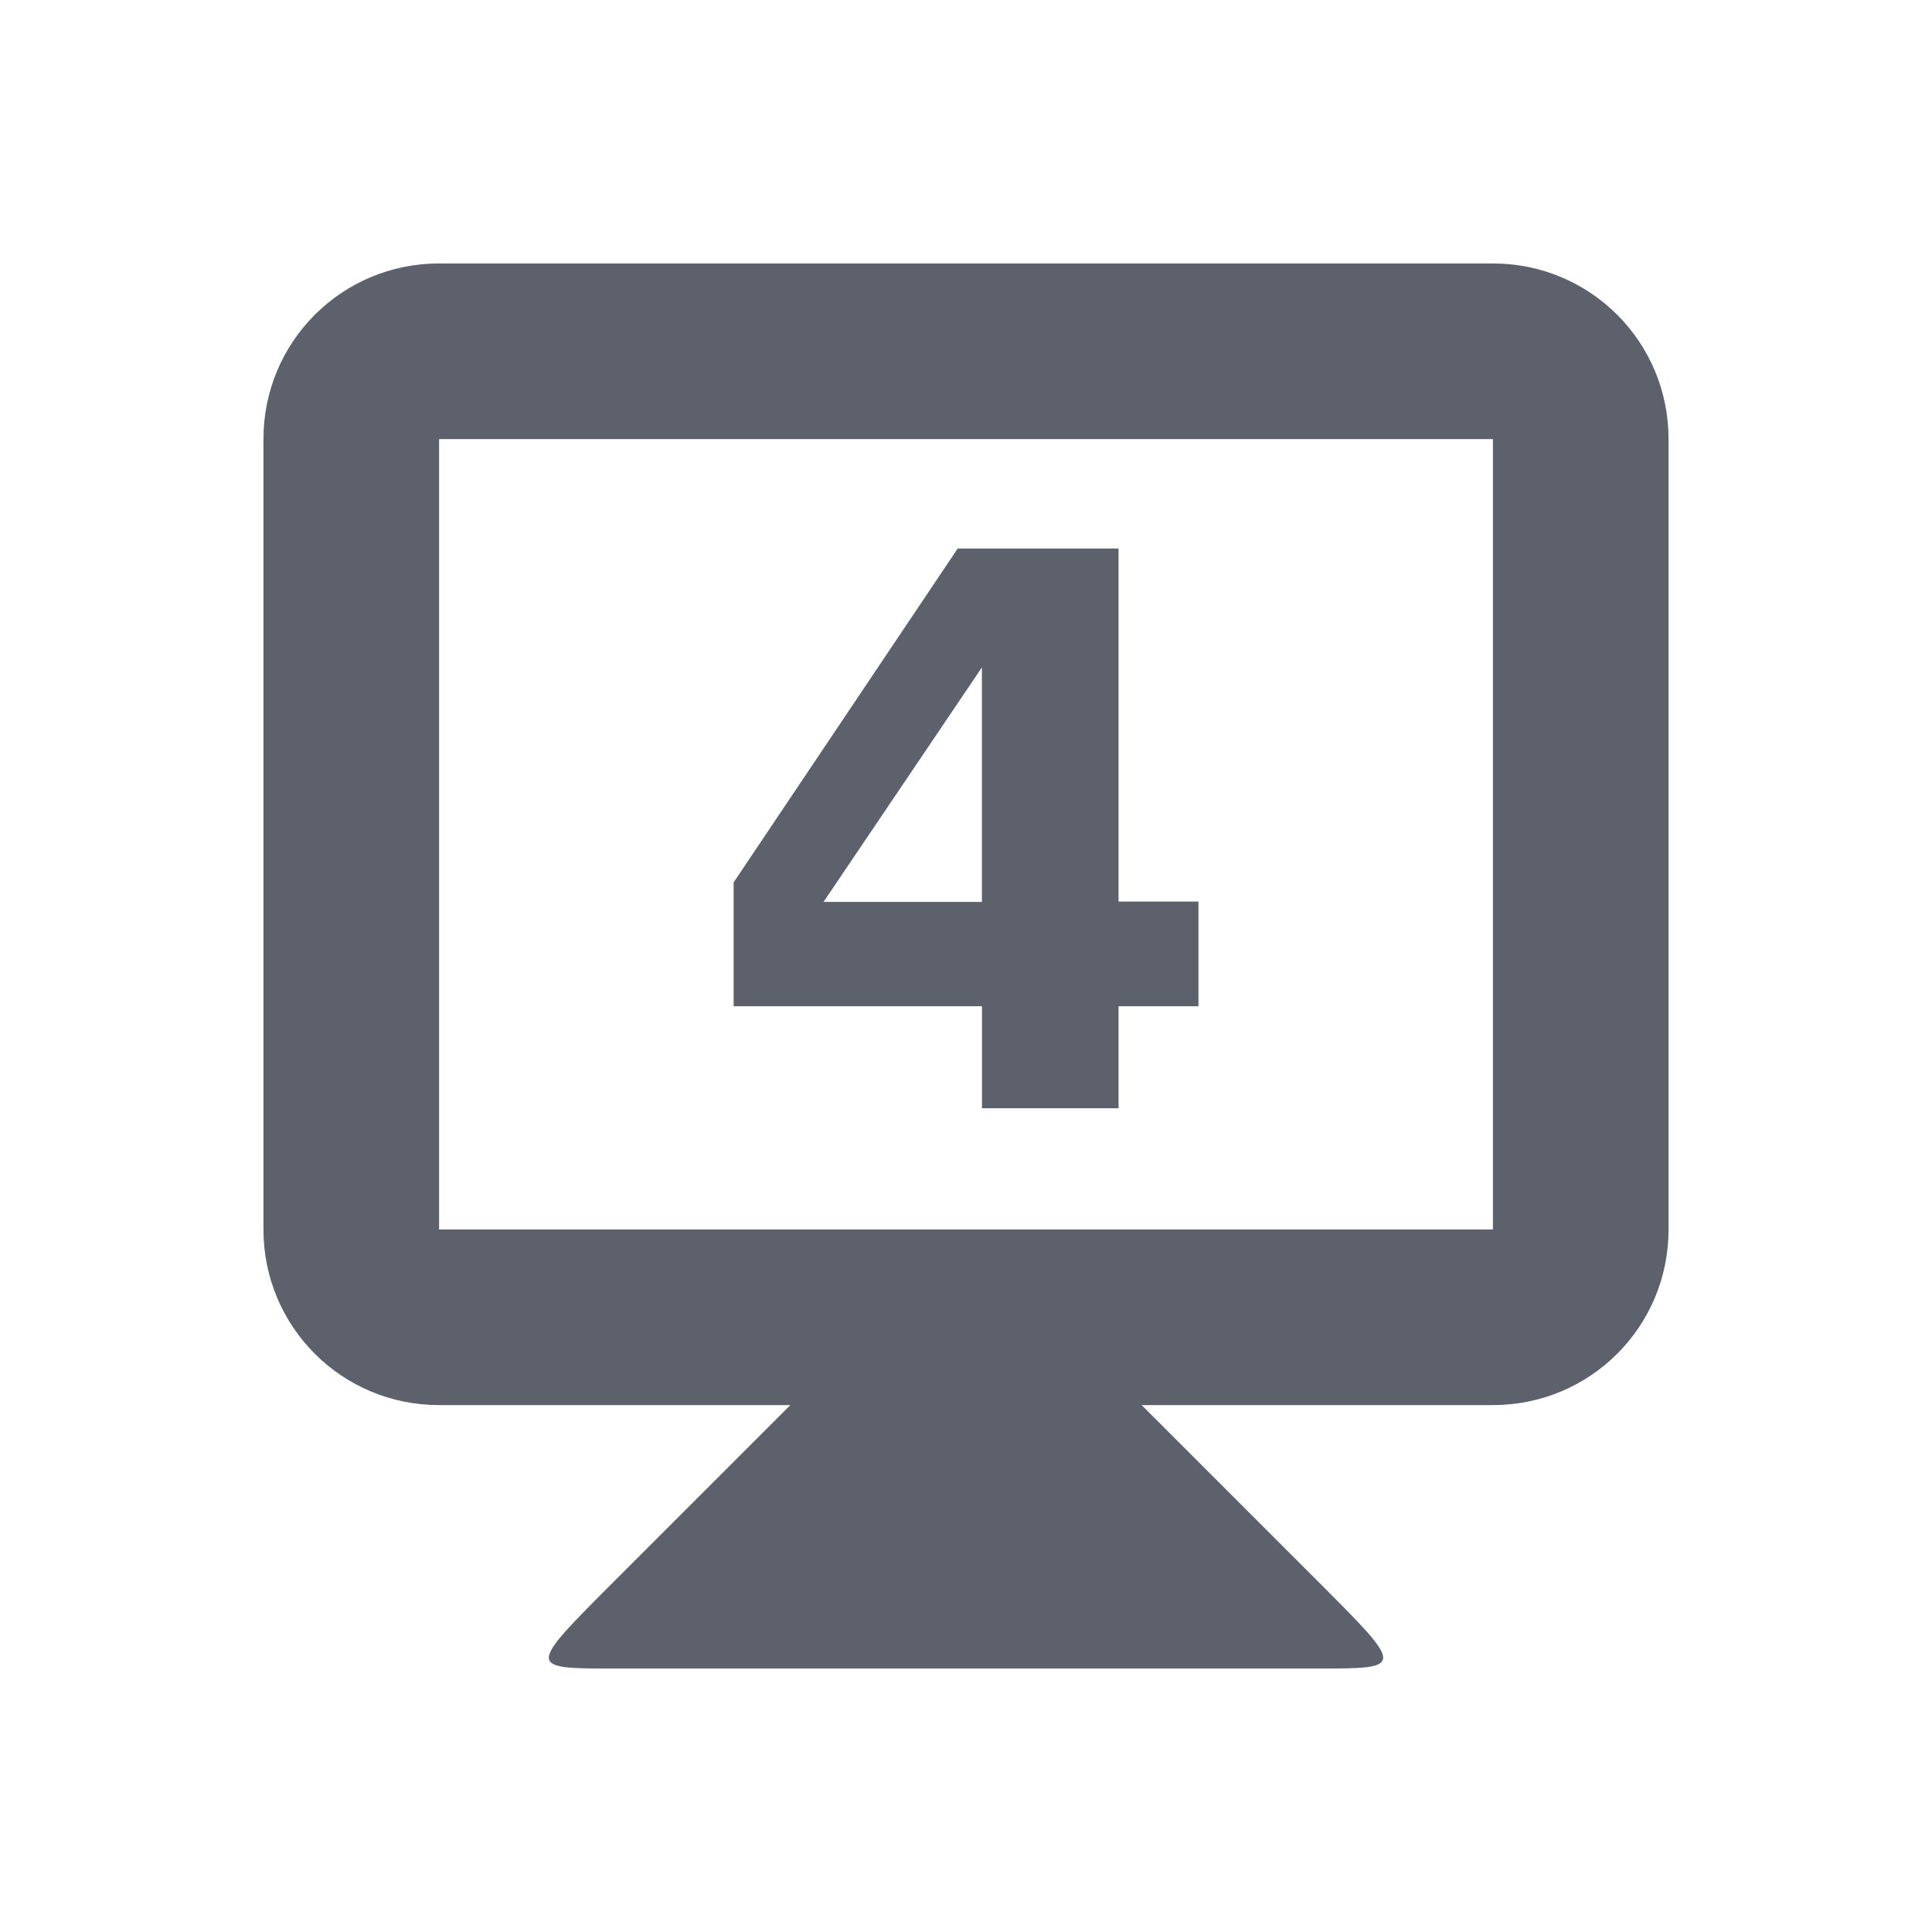 <?xml version="1.0"?>
<svg xmlns="http://www.w3.org/2000/svg" width="22" height="22" viewBox="0 0 22 22" id="svg2" version="1.1">
 <defs id="defs16">
  <style type="text/css" id="current-color-scheme">
   .ColorScheme-Text { color:#5c616c; } .ColorScheme-Highlight { color:#5294e2; }
  </style>
 </defs>
 <g transform="translate(0 -1030.9)" id="g4">
  <path style="fill:currentColor" d="m9 1046.9-2 2c-1 1-1 1 0 1h8c1 0 1 0 0-1l-2-2v-1h-4z" id="path6" class="ColorScheme-Text"/>
  <path style="fill:currentColor" d="m5 1033.9c-1.108 0-2 0.892-2 2v9c0 1.108 0.892 2 2 2h12c1.108 0 2-0.892 2-2v-9c0-1.108-0.892-2-2-2h-12zm0 2h12v9h-12v-9z" id="path8" class="ColorScheme-Text"/>
  <g transform="translate(.002)" id="g10">
   <path style="fill:currentColor" d="m11.179 1038.5-1.803 2.67h1.803v-2.67zm-0.273-1.354h1.829v4.02h0.91v1.192h-0.91v1.162h-1.555v-1.162h-2.828v-1.41l2.555-3.807z" id="path12" class="ColorScheme-Text"/>
  </g>
 </g>
</svg>
